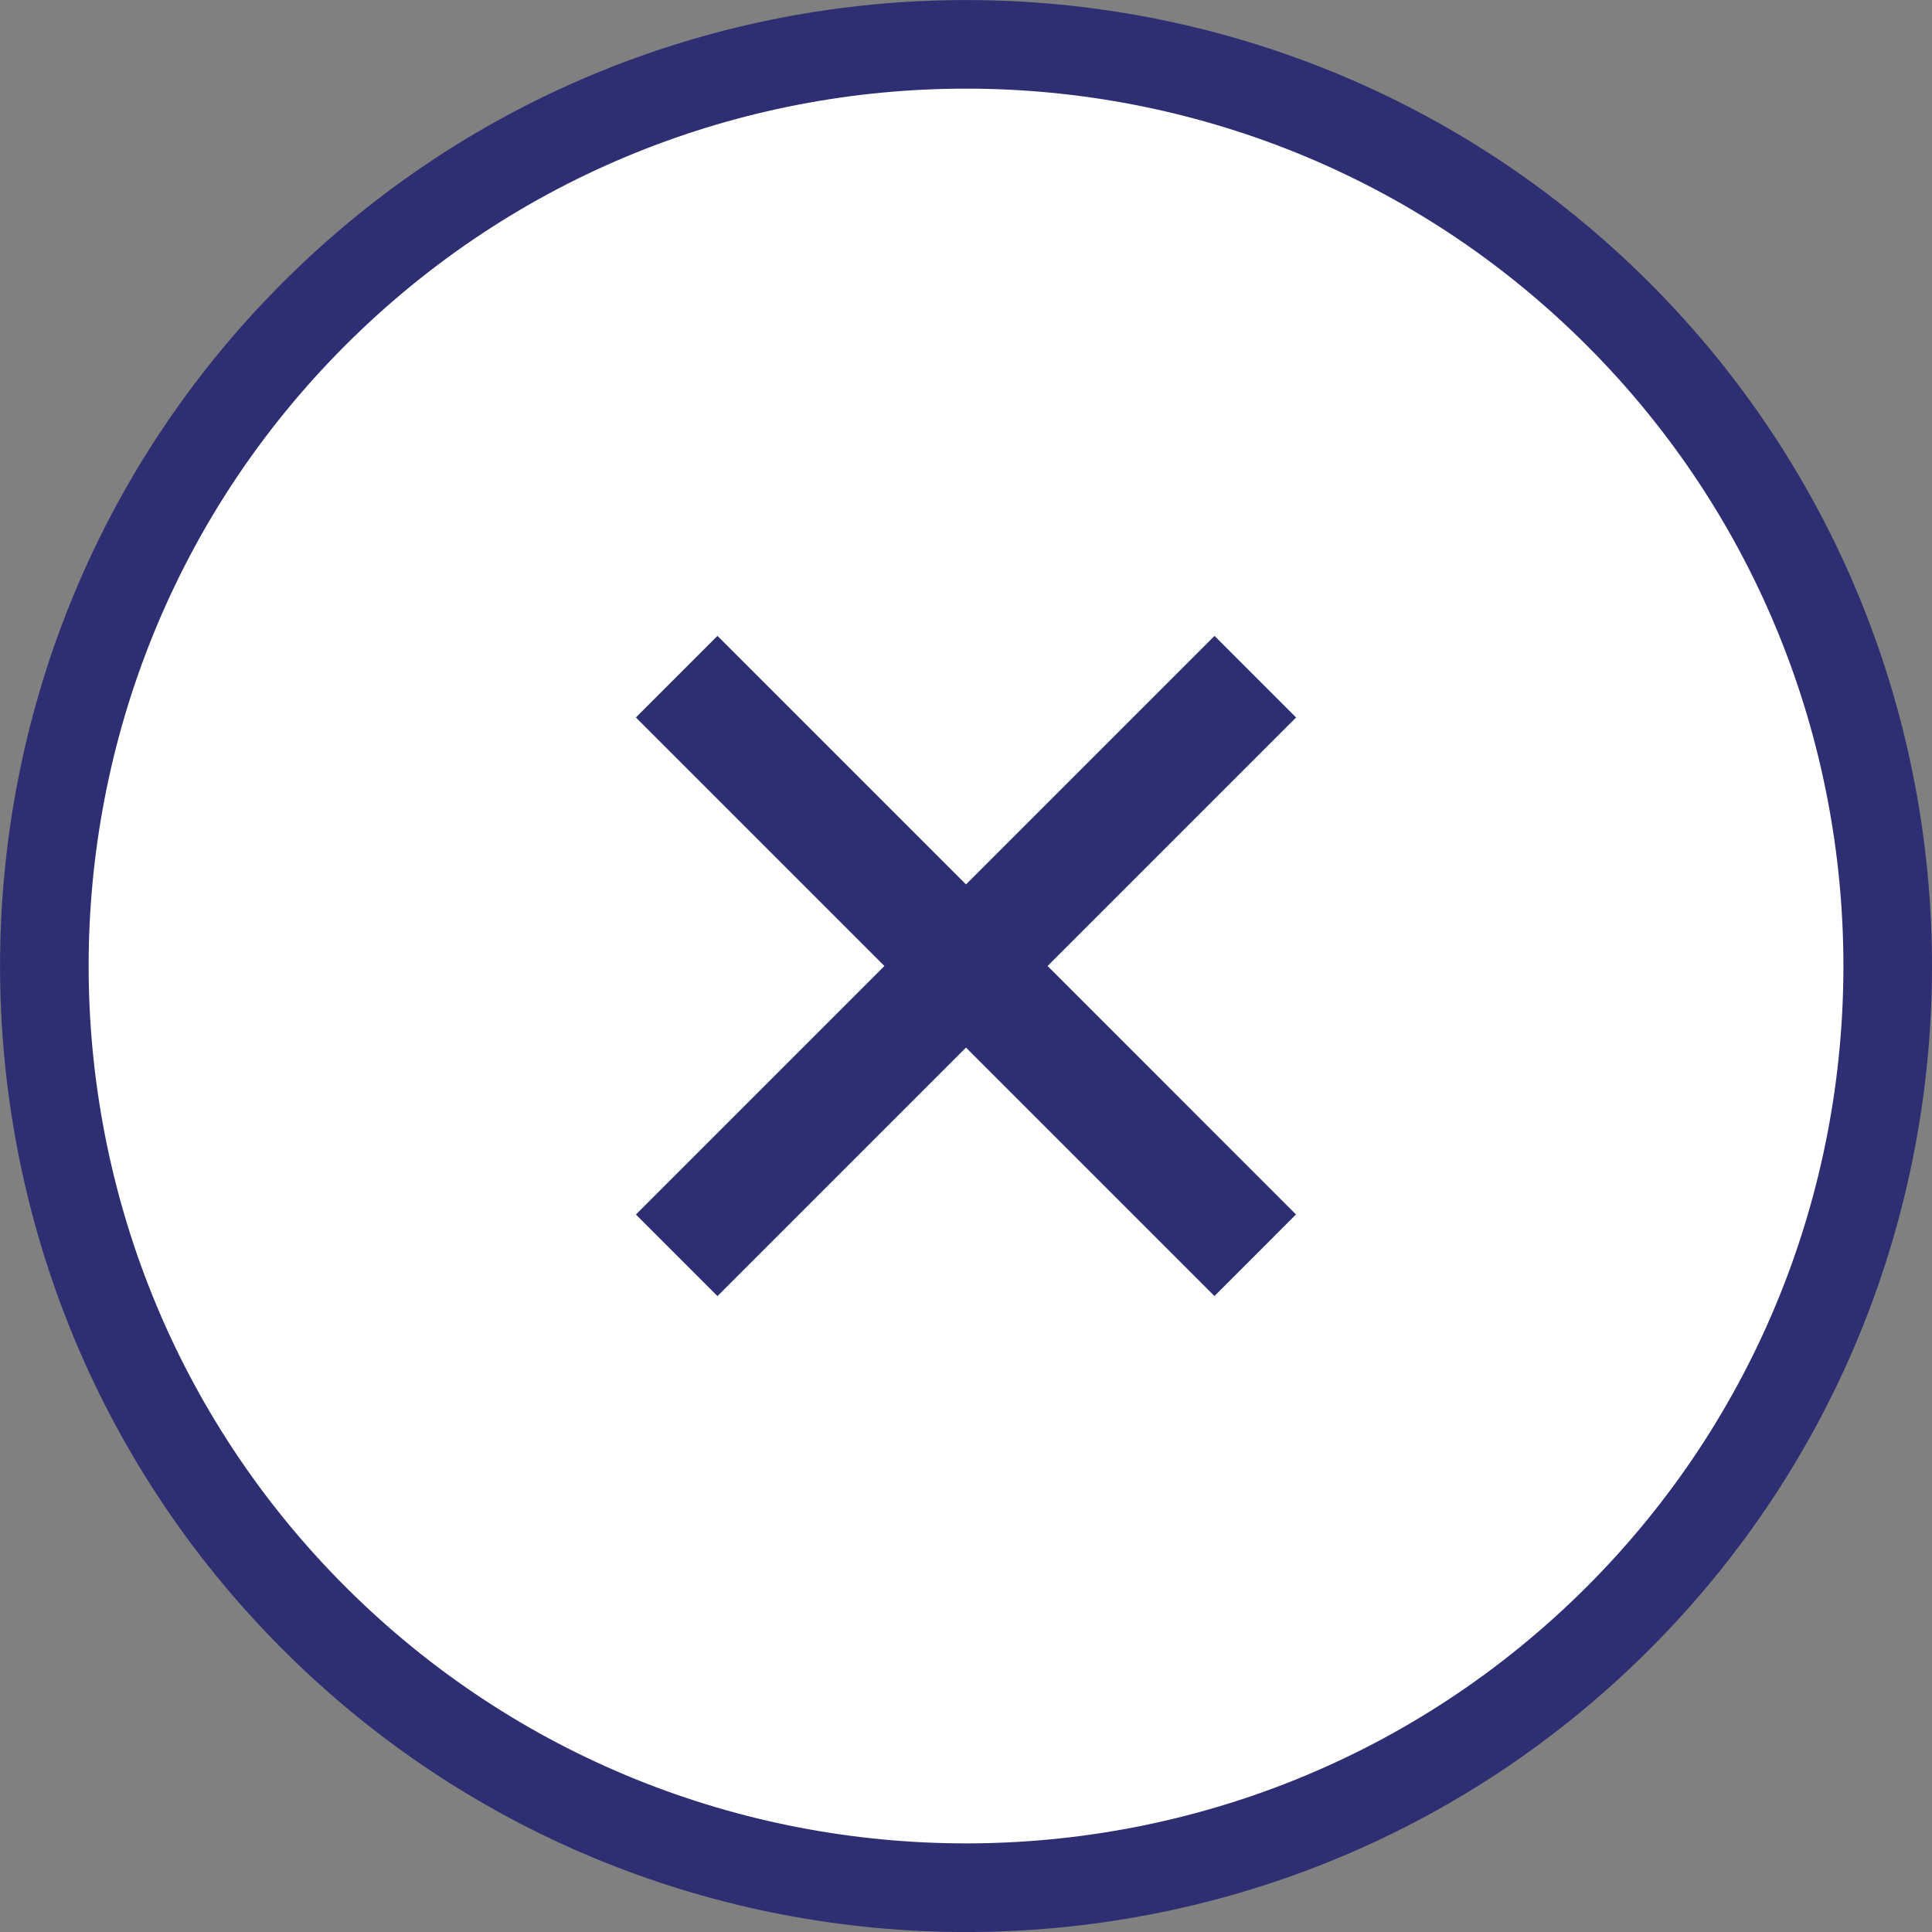 <?xml version="1.0" encoding="utf-8"?>
<!DOCTYPE svg PUBLIC "-//W3C//DTD SVG 1.1//EN" "http://www.w3.org/Graphics/SVG/1.1/DTD/svg11.dtd">
<svg version="1.1" id="Layer_1" xmlns="http://www.w3.org/2000/svg" xmlns:xlink="http://www.w3.org/1999/xlink" x="0px" y="0px"
	 width="31.99px" height="31.99px" viewBox="0 0 31.99 31.99" enable-background="new 0 0 31.99 31.99" xml:space="preserve">
<rect x="0" y="0" width="31.99" height="31.99" fill="#808080" stroke="none"/>
<path fill-rule="evenodd" clip-rule="evenodd" fill="#2E2F72" d="M4.68,27.31c-6.239-6.239-6.239-16.391,0-22.63
	s16.391-6.239,22.63,0c6.24,6.24,6.24,16.393,0.001,22.632C21.072,33.551,10.919,33.55,4.68,27.31z"/>
<path fill-rule="evenodd" clip-rule="evenodd" fill="#FFFFFF" d="M26.272,5.718c-5.667-5.667-14.887-5.667-20.554,0
	c-5.667,5.667-5.667,14.887,0,20.554c5.667,5.667,14.889,5.668,20.556,0.001C31.94,20.606,31.94,11.385,26.272,5.718z"/>
<polygon fill-rule="evenodd" clip-rule="evenodd" fill="#2E2F72" points="11.88,21.461 10.529,20.11 14.644,15.995 10.529,11.88 
	11.88,10.529 15.995,14.644 20.11,10.529 21.461,11.88 17.346,15.995 21.459,20.109 20.109,21.46 15.995,17.346 "/>
</svg>
